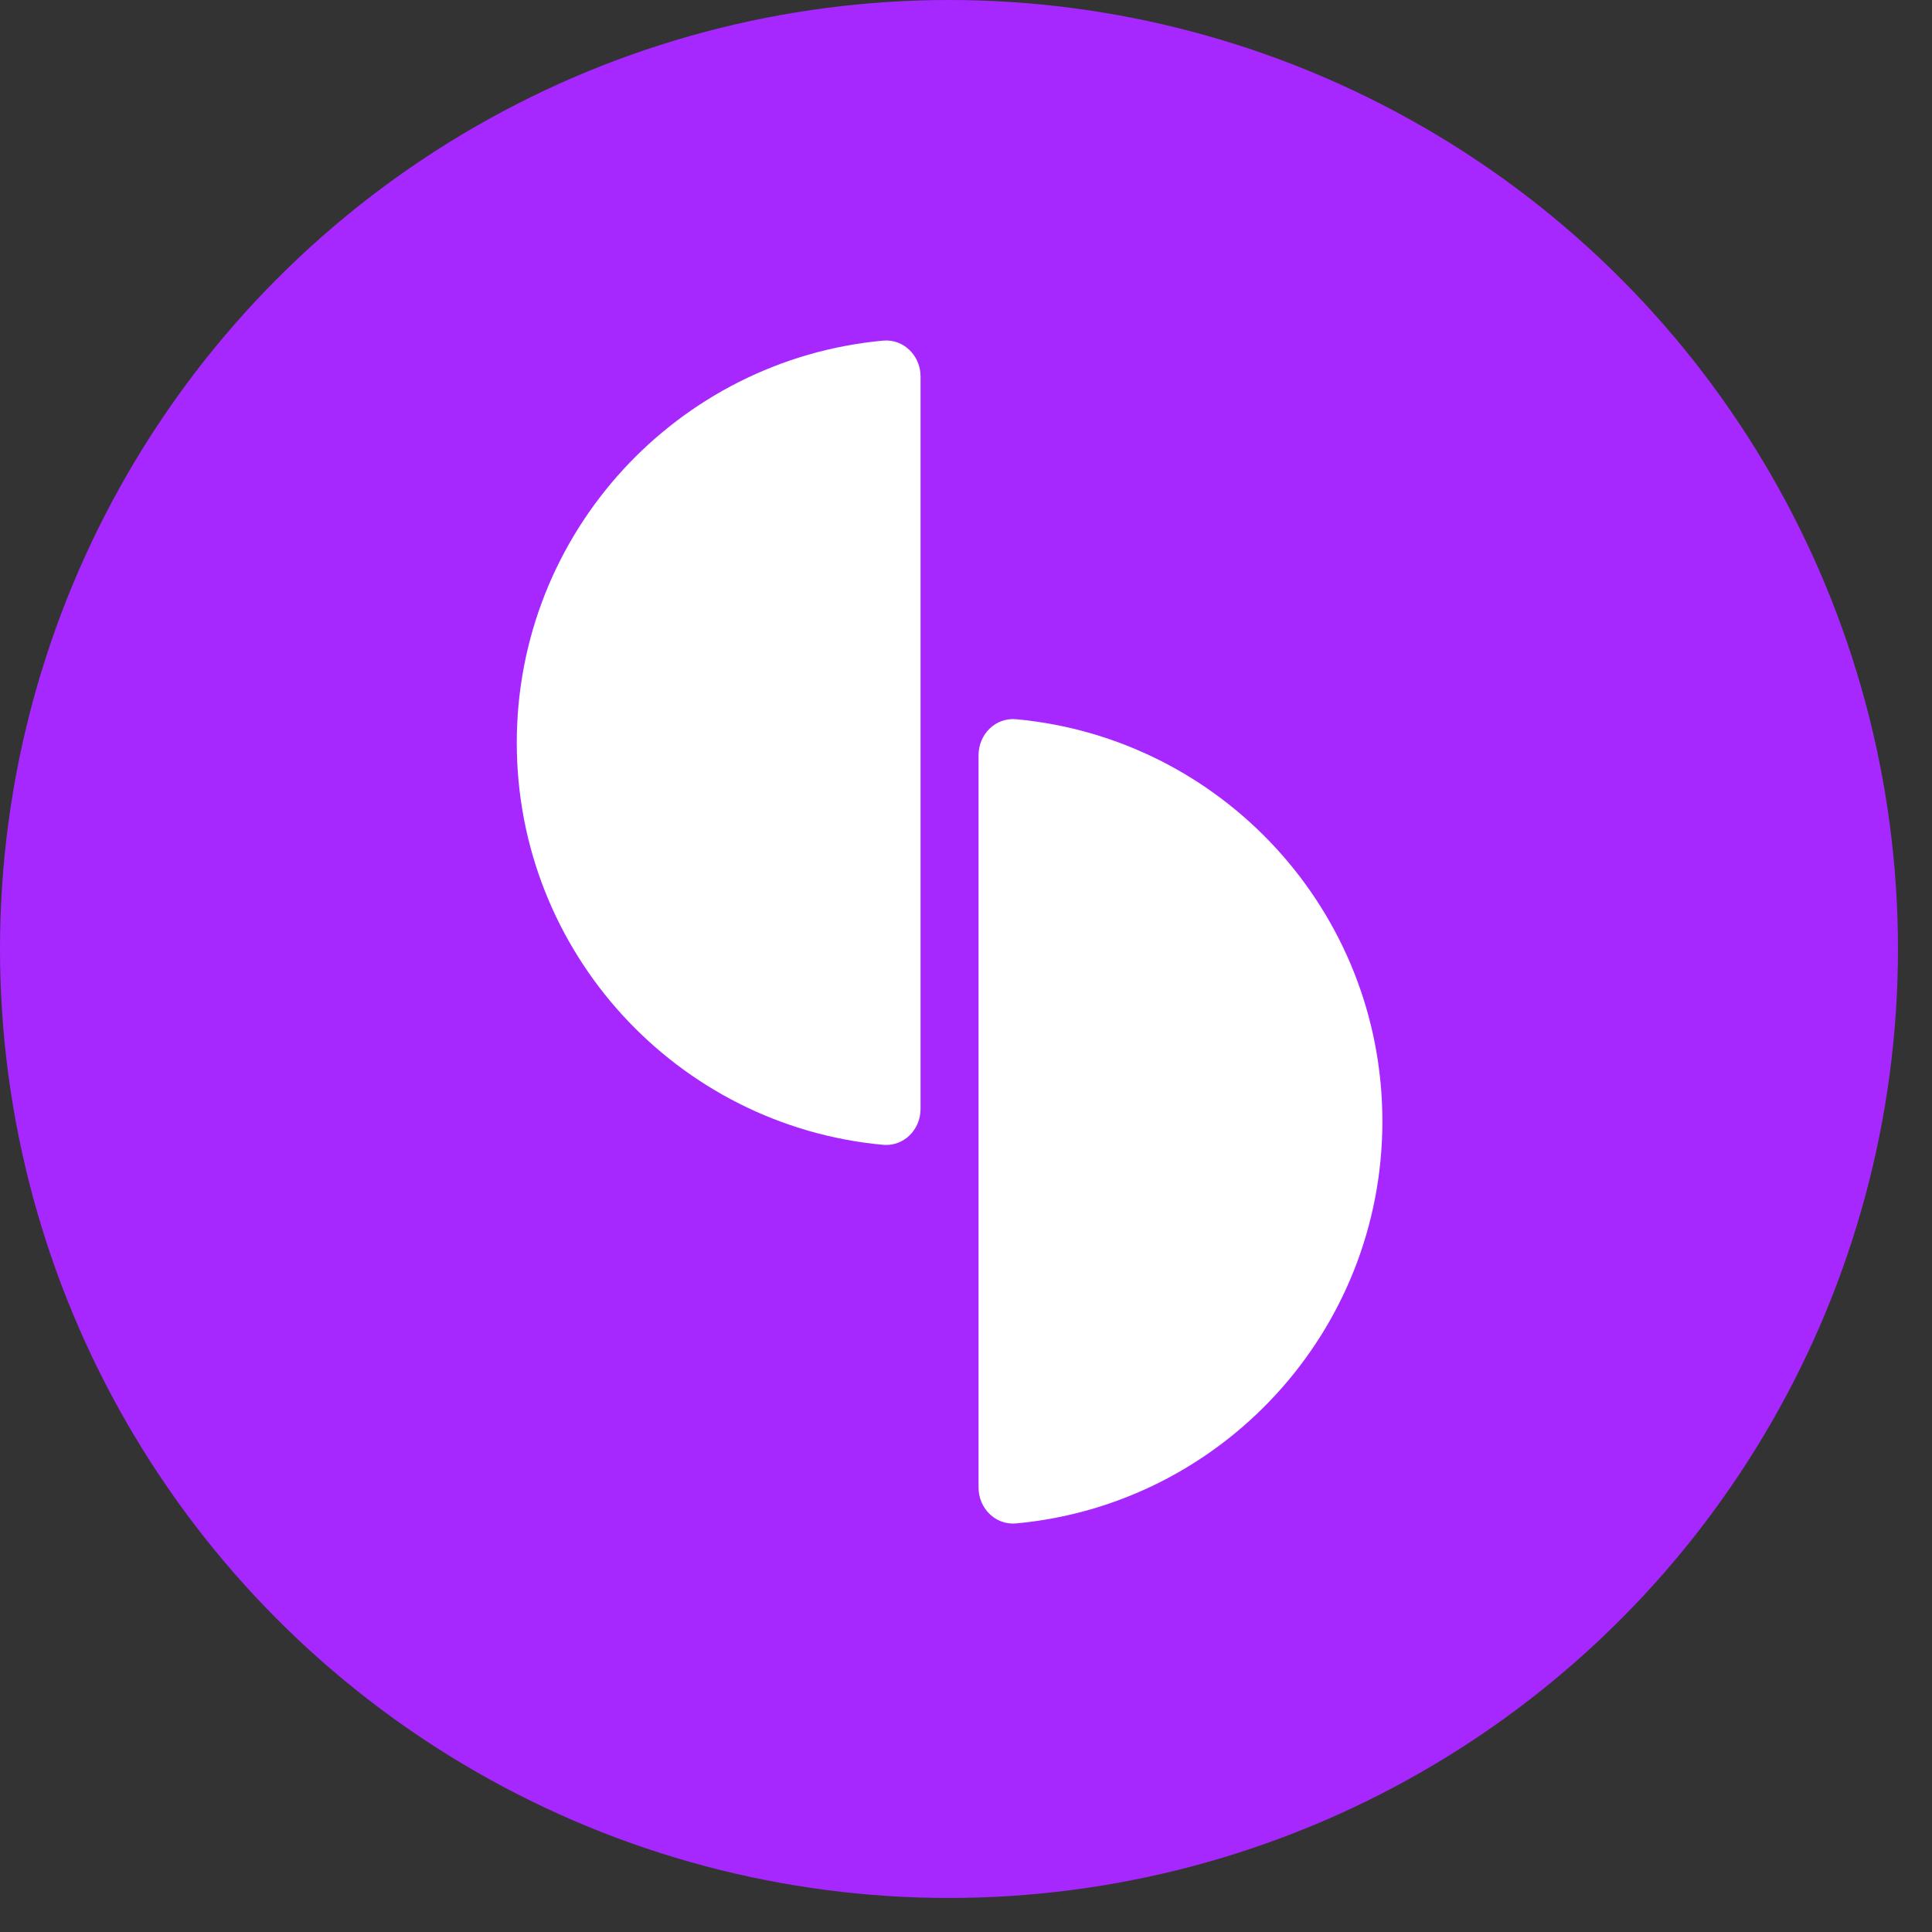 <svg width="52" height="52" viewBox="0 0 52 52" fill="none" xmlns="http://www.w3.org/2000/svg">
  <rect x="0" y="0" width="52" height="52" fill="#333333" stroke="none"/>
  <style>
    @keyframes g {
      0%{
        transform: rotate(0);
      }
      10%{
        transform: rotate(0);
      }
      21%{
        animation-timing-function: ease-in;
        transform: rotate(157deg);
      }
      32%{
        animation-timing-function: linear;
        transform: rotate(315deg);
      }
      43%{
        animation-timing-function: linear;
        transform: translate(1px 0) rotate(472deg);
      }
      54%{
        animation-timing-function: ease-out;
        transform: translate(2px 0) rotate(630deg);
      }
      64%{
        animation-timing-function: linear;
        transform: translate(2px 0) rotate(630deg);
      }
      73%{
        animation-timing-function: ease-in;
        transform: translate(1px 0) rotate(742deg);
      }
      82%{
        animation-timing-function: linear;
        transform: rotate(855deg);
      }
      91%{
        animation-timing-function: linear;
        transform: rotate(967deg);
      }
      100%{
        animation-timing-function: ease-out;
        transform: rotate(1080deg);
      }
    }

    @keyframes circle-1 {
      0%{
        transform: translate(0,0);
      }
      10%{
        transform: translate(0,0);
      }
      54%{
        animation-timing-function: ease-in-out;
        transform: translate(-1px, -5px);
      }
      64%{
        animation-timing-function: linear;
        transform: translate(-1px, -5px);
      }
      100%{
        animation-timing-function: ease-in-out;
        transform: translate(0, 0);
      }
    }

    @keyframes circle-2 {
      0%{
        transform: translate(0,0);
      }
      10%{
        transform: translate(0,0);
      }
      54%{
        animation-timing-function: ease-in-out;
        transform: translate(1px, 5px);
      }
      64%{
        animation-timing-function: linear;
        transform: translate(1px, 5px);
      }
      100%{
        animation-timing-function: ease-in-out;
        transform: translate(0, 0);
      }
    }

    g{
      animation: g 3s infinite linear;
      transform-origin: 25.542px 25.542px;
      transform: rotate(0);
    }

    #circle-1{
      animation: circle-1 3s infinite linear;
      transform: translate(0,0);
    }

    #circle-2{
      animation: circle-2 3s infinite linear;
      transform: translate(0,0);
    }
  </style>
  <circle cx="25.542" cy="25.542" r="25.542" fill="#A728FE"/>
  <g>
    <path id="circle-1" d="M27.349 41.003C32.877 40.493 37.207 35.842 37.207 30.18C37.207 24.518 32.877 19.868 27.349 19.358C26.792 19.307 26.338 19.765 26.338 20.323V40.038C26.338 40.596 26.792 41.054 27.349 41.003Z" fill="white"/>
    <path id="circle-2" d="M23.767 9.168C18.238 9.678 13.909 14.329 13.909 19.991C13.909 25.652 18.238 30.303 23.767 30.813C24.323 30.864 24.777 30.406 24.777 29.848L24.777 10.133C24.777 9.575 24.323 9.117 23.767 9.168Z" fill="white"/>
  </g>
</svg>
